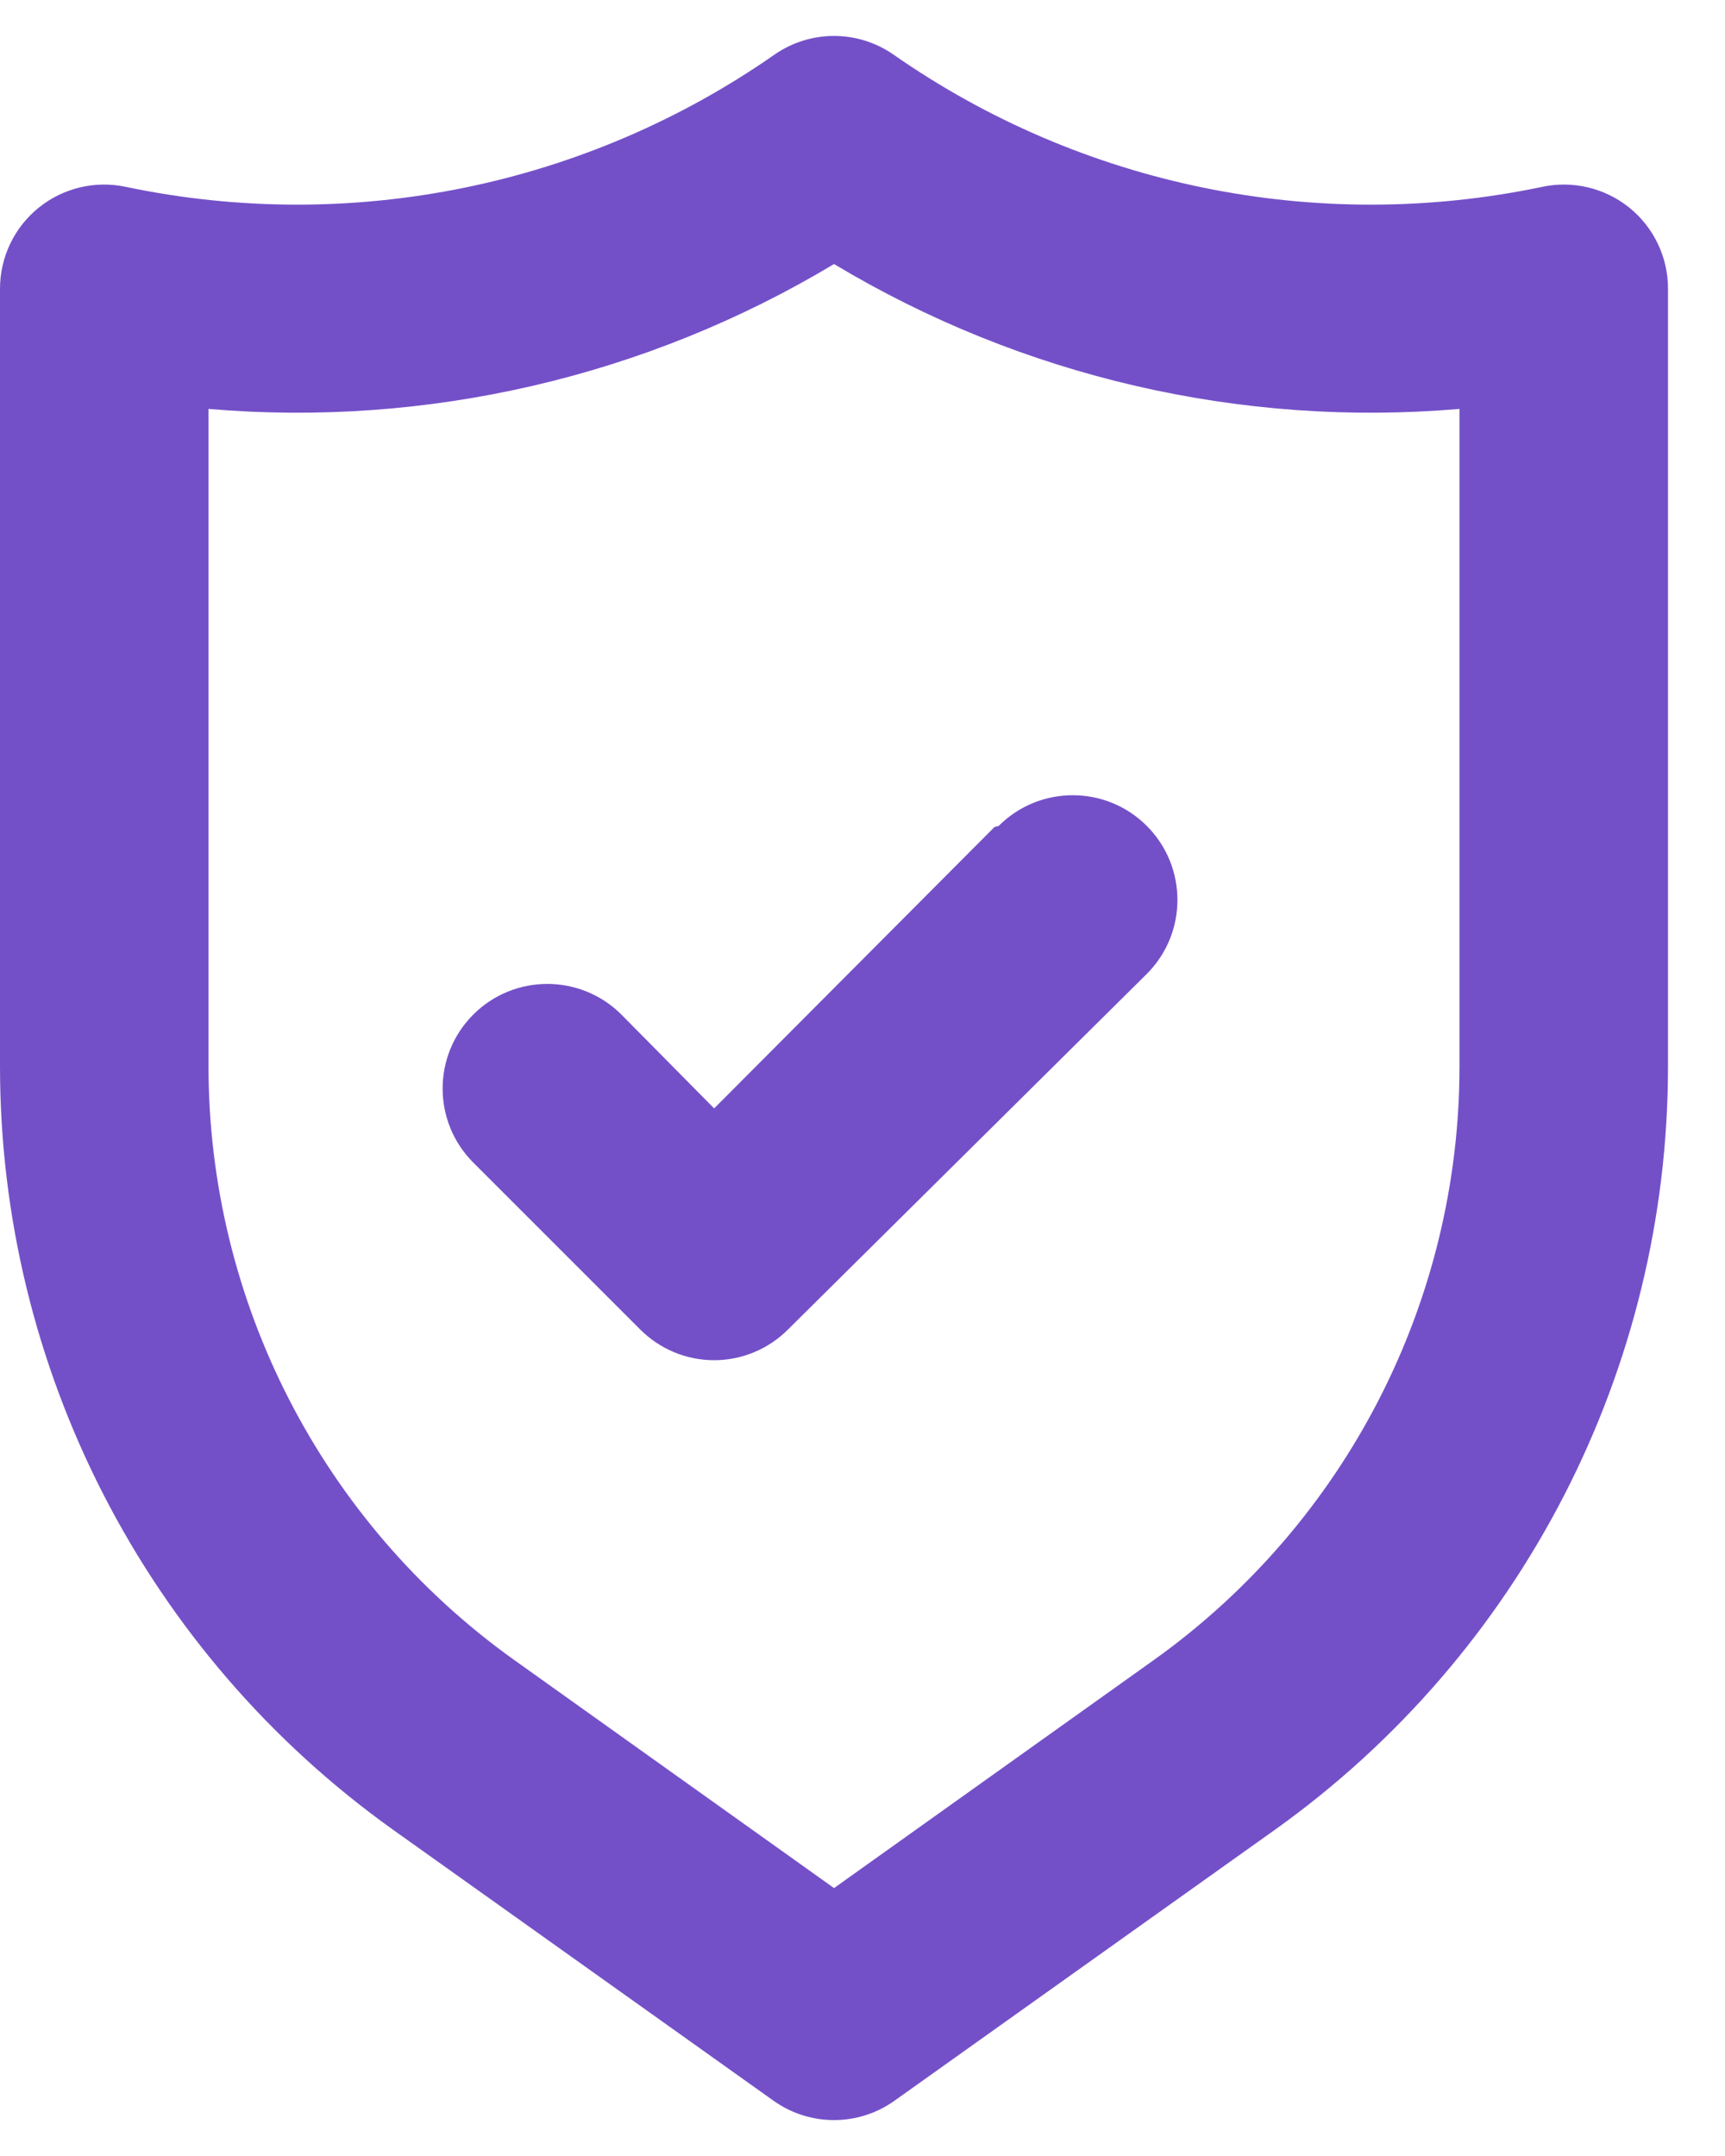<?xml version="1.0" encoding="UTF-8"?>
<svg width="24px" height="30px" viewBox="0 0 24 30" version="1.1" xmlns="http://www.w3.org/2000/svg" xmlns:xlink="http://www.w3.org/1999/xlink">
    <!-- Generator: Sketch 52.6 (67491) - http://www.bohemiancoding.com/sketch -->
    <title>Shape</title>
    <desc>Created with Sketch.</desc>
    <g id="15--Landing-page" stroke="none" stroke-width="1" fill="none" fill-rule="evenodd">
        <g id="7--Privacy-Operations" transform="translate(-1067, -6100)" fill="#7450C8" fill-rule="nonzero">
            <g id="Group-21" transform="translate(-1, 5862)">
                <g id="Group-20" transform="translate(308, 223)">
                    <g id="Group-18" transform="translate(719, 1)">
                        <path d="M63.671,16.891 C63.329,16.615 62.881,16.508 62.452,16.601 C59.32,17.257 56.055,16.591 53.43,14.759 C52.933,14.414 52.274,14.414 51.777,14.759 C49.152,16.591 45.888,17.257 42.755,16.601 C42.326,16.508 41.878,16.615 41.537,16.891 C41.196,17.167 40.999,17.583 41,18.022 L41,28.828 C40.997,33.048 43.034,37.008 46.468,39.46 L51.762,43.231 C52.266,43.59 52.941,43.59 53.445,43.231 L58.739,39.46 C62.173,37.008 64.21,33.048 64.207,28.828 L64.207,18.022 C64.209,17.583 64.011,17.167 63.671,16.891 Z M61.306,28.828 C61.309,32.109 59.726,35.188 57.057,37.096 L52.604,40.272 L48.151,37.096 C45.482,35.188 43.899,32.109 43.901,28.828 L43.901,19.69 C46.942,19.95 49.987,19.245 52.604,17.674 C55.22,19.245 58.266,19.95 61.306,19.69 L61.306,28.828 Z M54.837,25.507 L50.936,29.423 L49.645,28.117 C49.076,27.549 48.154,27.549 47.585,28.117 C47.016,28.686 47.016,29.608 47.585,30.177 L49.906,32.498 C50.178,32.772 50.549,32.927 50.936,32.927 C51.322,32.927 51.693,32.772 51.965,32.498 L56.955,27.552 C57.524,26.983 57.524,26.061 56.955,25.492 C56.386,24.923 55.464,24.923 54.895,25.492 L54.837,25.507 Z" id="Shape"></path>
                    </g>
                </g>
            </g>
        </g>
    </g>
</svg>
